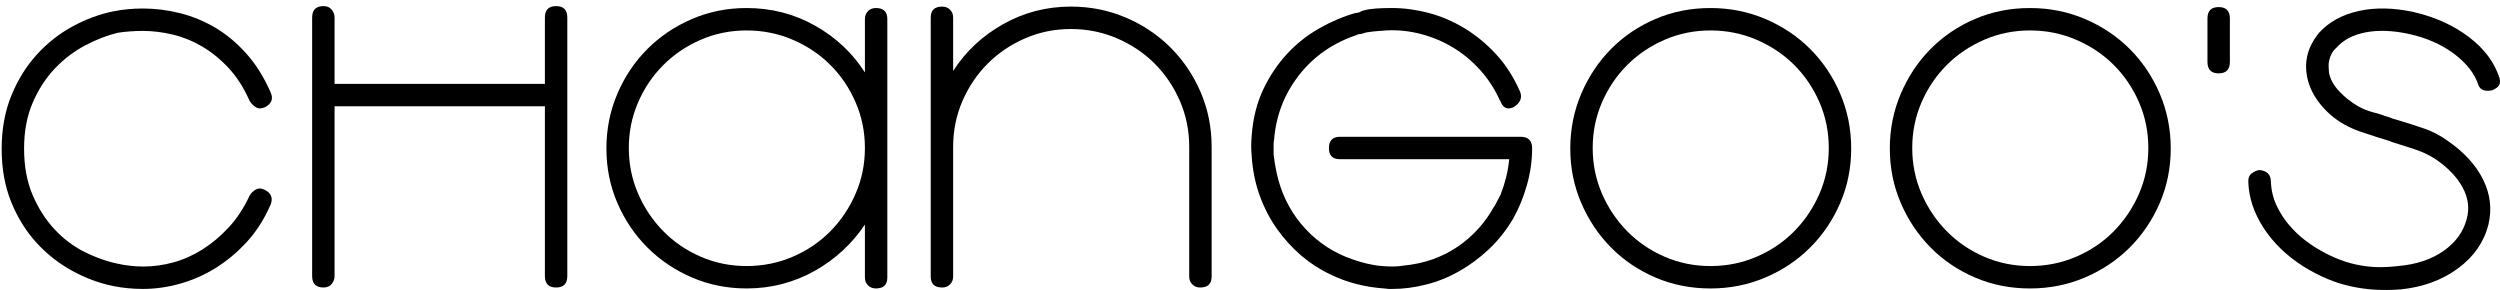 <?xml version="1.0" encoding="utf-8"?>
<!-- Generator: Adobe Illustrator 16.0.0, SVG Export Plug-In . SVG Version: 6.00 Build 0)  -->
<!DOCTYPE svg PUBLIC "-//W3C//DTD SVG 1.1//EN" "http://www.w3.org/Graphics/SVG/1.1/DTD/svg11.dtd">
<svg version="1.1" id="Layer_1" xmlns="http://www.w3.org/2000/svg" xmlns:xlink="http://www.w3.org/1999/xlink" x="0px" y="0px"
	 width="408.863px" height="47.427px" viewBox="0 0 408.863 47.427" enable-background="new 0 0 408.863 47.427"
	 xml:space="preserve">
<g>
	<path d="M23.361,47.254c-1.665,0-3.276-0.156-4.836-0.468c-2.289-0.467-4.524-1.297-6.708-2.491S7.684,41.57,5.972,39.7
		c-1.712-1.868-3.091-4.088-4.134-6.657c-1.043-2.568-1.565-5.463-1.565-8.682s0.521-6.113,1.565-8.683
		c1.043-2.569,2.421-4.802,4.134-6.697c1.712-1.894,3.661-3.438,5.845-4.632c2.184-1.195,4.419-2.025,6.708-2.493
		c1.56-0.311,3.171-0.466,4.836-0.466c2.028,0,4.056,0.254,6.084,0.764s3.951,1.301,5.772,2.379c1.82,1.077,3.51,2.486,5.07,4.228
		c1.56,1.743,2.886,3.861,3.978,6.356c0.468,1.041,0.156,1.848-0.936,2.419c-0.573,0.261-1.066,0.261-1.482,0
		c-0.417-0.26-0.754-0.598-1.014-1.015c-0.936-2.131-2.081-3.926-3.432-5.381c-1.353-1.456-2.808-2.639-4.368-3.55
		c-1.56-0.909-3.172-1.56-4.836-1.95c-1.665-0.39-3.276-0.585-4.836-0.585c-0.676,0-1.378,0.026-2.106,0.078
		c-0.729,0.053-1.404,0.13-2.028,0.233c-1.716,0.415-3.484,1.103-5.304,2.063c-1.821,0.961-3.471,2.22-4.953,3.775
		c-1.482,1.559-2.691,3.427-3.627,5.605c-0.936,2.18-1.404,4.67-1.404,7.473c0,2.906,0.468,5.45,1.404,7.629
		c0.936,2.18,2.132,4.048,3.588,5.604c1.456,1.559,3.093,2.79,4.914,3.698c1.82,0.909,3.614,1.544,5.382,1.907
		c0.675,0.156,1.377,0.271,2.106,0.35c0.728,0.078,1.455,0.117,2.184,0.117c1.56,0,3.159-0.221,4.797-0.663
		c1.638-0.44,3.224-1.144,4.758-2.106c1.533-0.961,2.976-2.17,4.329-3.627c1.352-1.455,2.496-3.197,3.432-5.226
		c0.259-0.415,0.597-0.741,1.014-0.976c0.416-0.233,0.884-0.22,1.404,0.039c1.092,0.521,1.43,1.326,1.014,2.418
		c-1.041,2.393-2.353,4.447-3.939,6.162c-1.586,1.717-3.303,3.141-5.148,4.273c-1.846,1.133-3.783,1.977-5.811,2.535
		C27.339,46.977,25.336,47.254,23.361,47.254z"/>
	<path d="M90.948,1c1.221,0,1.833,0.624,1.833,1.872v42.276c0,1.248-0.612,1.871-1.833,1.871c-1.223,0-1.833-0.623-1.833-1.871
		V17.38H54.716v27.769c0,0.467-0.156,0.896-0.468,1.287c-0.312,0.389-0.754,0.584-1.326,0.584c-1.248,0-1.872-0.623-1.872-1.871
		V2.872C51.051,1.624,51.674,1,52.922,1c0.572,0,1.014,0.193,1.326,0.581s0.468,0.814,0.468,1.28v10.853h34.398V2.861
		C89.115,1.62,89.725,1,90.948,1z"/>
	<path d="M143.246,1.313c1.248,0,1.872,0.597,1.872,1.791v42.281c0,1.193-0.624,1.791-1.872,1.791c-0.521,0-0.949-0.168-1.287-0.507
		c-0.339-0.337-0.507-0.767-0.507-1.287v-8.657c-1.041,1.559-2.25,2.977-3.627,4.25c-1.378,1.275-2.899,2.379-4.563,3.315
		c-1.665,0.937-3.432,1.651-5.304,2.146s-3.822,0.74-5.85,0.74c-3.173,0-6.15-0.596-8.931-1.79
		c-2.783-1.194-5.214-2.829-7.293-4.905c-2.081-2.077-3.719-4.504-4.914-7.281c-1.197-2.777-1.794-5.75-1.794-8.916
		s0.597-6.151,1.794-8.955c1.195-2.803,2.833-5.242,4.914-7.319c2.079-2.077,4.51-3.711,7.293-4.905
		c2.781-1.194,5.758-1.791,8.931-1.791c4.056,0,7.786,0.963,11.193,2.885c3.405,1.925,6.123,4.474,8.151,7.645V3.105
		c0-0.519,0.168-0.947,0.507-1.287C142.297,1.481,142.726,1.313,143.246,1.313z M122.108,43.51c2.652,0,5.16-0.506,7.527-1.518
		c2.366-1.012,4.419-2.399,6.162-4.164c1.741-1.765,3.12-3.814,4.134-6.15c1.014-2.334,1.521-4.826,1.521-7.473
		s-0.507-5.137-1.521-7.473c-1.014-2.335-2.393-4.373-4.134-6.11c-1.743-1.738-3.796-3.114-6.162-4.126
		c-2.367-1.012-4.875-1.518-7.527-1.518c-2.652,0-5.148,0.506-7.488,1.518s-4.381,2.388-6.123,4.126
		c-1.743,1.737-3.12,3.775-4.134,6.11c-1.014,2.336-1.521,4.826-1.521,7.473s0.507,5.139,1.521,7.473
		c1.014,2.336,2.391,4.386,4.134,6.15c1.742,1.765,3.783,3.152,6.123,4.164S119.456,43.51,122.108,43.51z"/>
	<path d="M175.147,1.078c3.171,0,6.162,0.598,8.97,1.794s5.251,2.835,7.332,4.914c2.079,2.08,3.717,4.512,4.914,7.293
		c1.195,2.782,1.794,5.76,1.794,8.931v21.217c0,1.196-0.624,1.793-1.872,1.793c-0.521,0-0.949-0.168-1.287-0.507
		c-0.339-0.337-0.507-0.767-0.507-1.286V24.01c0-2.652-0.507-5.148-1.521-7.488c-1.014-2.34-2.393-4.38-4.134-6.123
		c-1.743-1.741-3.796-3.119-6.162-4.133c-2.367-1.015-4.875-1.521-7.527-1.521c-2.652,0-5.148,0.507-7.488,1.521
		c-2.34,1.014-4.381,2.392-6.123,4.133c-1.743,1.743-3.12,3.783-4.134,6.123c-1.014,2.34-1.521,4.836-1.521,7.488v21.217
		c0,0.52-0.169,0.949-0.507,1.286c-0.339,0.339-0.768,0.507-1.287,0.507c-1.248,0-1.872-0.597-1.872-1.793V2.872
		c0-1.196,0.624-1.794,1.872-1.794c0.52,0,0.948,0.169,1.287,0.507c0.338,0.339,0.507,0.768,0.507,1.287v8.735
		c2.028-3.171,4.745-5.719,8.151-7.644C167.438,2.041,171.142,1.078,175.147,1.078z"/>
	<path d="M250.572,24.244c0,2.027-0.286,4.043-0.857,6.045c-0.573,2.002-1.326,3.836-2.262,5.499
		c-1.145,1.925-2.484,3.601-4.018,5.03c-1.534,1.432-3.159,2.627-4.875,3.588c-1.716,0.963-3.51,1.678-5.382,2.146
		s-3.693,0.702-5.46,0.702h-0.624c-0.105,0-0.222-0.012-0.351-0.039c-0.13-0.025-0.248-0.039-0.351-0.039
		c-1.56-0.104-3.094-0.35-4.602-0.74c-1.509-0.389-2.938-0.921-4.29-1.596c-1.665-0.777-3.225-1.791-4.68-3.036
		c-1.457-1.245-2.769-2.687-3.939-4.321c-1.17-1.637-2.12-3.453-2.847-5.452c-0.729-1.999-1.17-4.165-1.326-6.502
		c-0.104-1.089-0.104-2.206,0-3.348c0.208-2.804,0.832-5.308,1.872-7.514c1.04-2.206,2.34-4.153,3.9-5.841
		c1.56-1.686,3.327-3.088,5.304-4.204c1.976-1.116,3.978-1.96,6.006-2.531l-0.078,0.077c0.312-0.104,0.52-0.155,0.624-0.155
		c0.208-0.156,0.441-0.26,0.702-0.312c0.572-0.155,1.248-0.259,2.028-0.311c0.78-0.052,1.638-0.078,2.574-0.078
		c1.976,0,3.978,0.268,6.006,0.801c2.028,0.535,3.978,1.368,5.85,2.496c1.872,1.131,3.6,2.553,5.187,4.269
		c1.585,1.716,2.898,3.771,3.939,6.162c0.362,0.988,0,1.821-1.093,2.496c-1.04,0.468-1.768,0.104-2.184-1.093v0.078
		c-0.833-1.871-1.911-3.549-3.237-5.031c-1.326-1.481-2.808-2.716-4.446-3.704c-1.638-0.987-3.393-1.729-5.265-2.221
		c-1.872-0.493-3.771-0.688-5.694-0.587c-0.573,0.052-1.08,0.091-1.521,0.116c-0.442,0.026-0.975,0.092-1.599,0.195h-0.078
		c-0.312,0.104-0.495,0.155-0.546,0.155c-0.208,0.105-0.495,0.156-0.858,0.156l-0.078,0.078c-3.952,1.301-7.137,3.498-9.555,6.592
		s-3.783,6.617-4.095,10.568c-0.052,0.261-0.078,0.495-0.078,0.702c0,0.208,0,0.442,0,0.702v1.014
		c0.104,0.936,0.259,1.898,0.468,2.887c0.675,3.225,2.015,6.045,4.017,8.463c2.001,2.418,4.458,4.225,7.371,5.42
		c1.195,0.469,2.34,0.833,3.432,1.093c0.884,0.208,1.689,0.339,2.418,0.39c0.572,0.053,1.17,0.078,1.794,0.078
		c0.624,0,1.221-0.051,1.794-0.156c3.276-0.312,6.188-1.326,8.736-3.041c2.547-1.717,4.575-3.952,6.084-6.709v0.078l1.014-1.949
		c0.363-0.937,0.663-1.873,0.897-2.809c0.234-0.936,0.402-1.924,0.506-2.964h-27.689c-1.197,0-1.794-0.597-1.794-1.794
		c0-1.248,0.597-1.872,1.794-1.872H248.7C249.948,22.372,250.572,22.996,250.572,24.244z"/>
	<path d="M279.744,47.176c-3.225,0-6.228-0.596-9.009-1.79c-2.782-1.194-5.2-2.829-7.254-4.905c-2.055-2.077-3.68-4.504-4.875-7.281
		c-1.197-2.777-1.794-5.75-1.794-8.916s0.597-6.151,1.794-8.955c1.195-2.803,2.82-5.242,4.875-7.319
		c2.054-2.077,4.472-3.711,7.254-4.905c2.781-1.194,5.784-1.791,9.009-1.791c3.171,0,6.162,0.597,8.97,1.791
		c2.809,1.194,5.252,2.828,7.332,4.905c2.079,2.077,3.718,4.517,4.914,7.319c1.196,2.804,1.794,5.789,1.794,8.955
		s-0.598,6.139-1.794,8.916s-2.835,5.204-4.914,7.281c-2.08,2.076-4.523,3.711-7.332,4.905
		C285.906,46.58,282.915,47.176,279.744,47.176z M279.744,4.979c-2.652,0-5.147,0.506-7.488,1.518
		c-2.34,1.012-4.381,2.388-6.123,4.126c-1.742,1.737-3.119,3.775-4.134,6.11c-1.014,2.336-1.521,4.826-1.521,7.473
		s0.507,5.139,1.521,7.473c1.015,2.336,2.392,4.386,4.134,6.15s3.783,3.152,6.123,4.164c2.341,1.012,4.836,1.518,7.488,1.518
		s5.16-0.506,7.527-1.518c2.365-1.012,4.419-2.399,6.162-4.164c1.741-1.765,3.12-3.814,4.134-6.15
		c1.014-2.334,1.521-4.826,1.521-7.473s-0.507-5.137-1.521-7.473c-1.014-2.335-2.393-4.373-4.134-6.11
		c-1.743-1.738-3.797-3.114-6.162-4.126C284.904,5.484,282.396,4.979,279.744,4.979z"/>
	<path d="M332.004,47.176c-3.225,0-6.228-0.596-9.009-1.79c-2.782-1.194-5.2-2.829-7.254-4.905c-2.055-2.077-3.68-4.504-4.875-7.281
		c-1.197-2.777-1.794-5.75-1.794-8.916s0.597-6.151,1.794-8.955c1.195-2.803,2.82-5.242,4.875-7.319
		c2.054-2.077,4.472-3.711,7.254-4.905c2.781-1.194,5.784-1.791,9.009-1.791c3.171,0,6.162,0.597,8.97,1.791
		c2.809,1.194,5.252,2.828,7.332,4.905c2.079,2.077,3.718,4.517,4.914,7.319c1.196,2.804,1.794,5.789,1.794,8.955
		s-0.598,6.139-1.794,8.916s-2.835,5.204-4.914,7.281c-2.08,2.076-4.523,3.711-7.332,4.905
		C338.166,46.58,335.175,47.176,332.004,47.176z M332.004,4.979c-2.652,0-5.147,0.506-7.488,1.518
		c-2.34,1.012-4.381,2.388-6.123,4.126c-1.742,1.737-3.119,3.775-4.134,6.11c-1.014,2.336-1.521,4.826-1.521,7.473
		s0.507,5.139,1.521,7.473c1.015,2.336,2.392,4.386,4.134,6.15s3.783,3.152,6.123,4.164c2.341,1.012,4.836,1.518,7.488,1.518
		s5.16-0.506,7.527-1.518c2.365-1.012,4.419-2.399,6.162-4.164c1.741-1.765,3.12-3.814,4.134-6.15
		c1.014-2.334,1.521-4.826,1.521-7.473s-0.507-5.137-1.521-7.473c-1.014-2.335-2.393-4.373-4.134-6.11
		c-1.743-1.738-3.797-3.114-6.162-4.126C337.164,5.484,334.656,4.979,332.004,4.979z"/>
	<path d="M362.853,1.156c1.222,0,1.833,0.623,1.833,1.871v7.099c0,1.248-0.611,1.872-1.833,1.872s-1.833-0.624-1.833-1.872V3.027
		C361.02,1.779,361.631,1.156,362.853,1.156z"/>
	<path d="M384.391,46.813c-2.539-0.558-5.098-1.637-7.674-3.236c-2.758-1.75-4.931-3.852-6.521-6.308s-2.421-4.968-2.495-7.54
		c-0.029-0.593,0.134-1.035,0.491-1.33c0.356-0.293,0.787-0.492,1.289-0.596c1.252,0.116,1.889,0.734,1.908,1.857
		c0.054,1.448,0.372,2.784,0.957,4.003c0.583,1.22,1.279,2.292,2.089,3.215c0.808,0.923,1.6,1.684,2.374,2.279
		s1.373,1.02,1.796,1.272c2.248,1.4,4.465,2.339,6.648,2.819c1.168,0.257,2.308,0.401,3.419,0.434
		c1.11,0.032,2.294-0.027,3.553-0.175c2.931-0.256,5.386-1.069,7.364-2.439c1.978-1.368,3.25-3.104,3.819-5.208
		c0.49-1.748,0.271-3.479-0.655-5.195c-0.928-1.717-2.434-3.28-4.519-4.694c-1.029-0.65-2.151-1.175-3.367-1.575
		c-1.217-0.4-2.423-0.784-3.62-1.153c-0.102-0.022-0.176-0.052-0.22-0.089c-0.046-0.036-0.119-0.065-0.221-0.088l-1.795-0.554
		c-0.842-0.291-1.686-0.568-2.532-0.834c-0.847-0.267-1.654-0.59-2.421-0.971c-1.729-0.855-3.204-2.017-4.427-3.479
		c-1.224-1.462-1.998-3.024-2.324-4.689c-0.224-1.161-0.219-2.274,0.015-3.338c0.289-1.314,0.944-2.604,1.968-3.863
		c1.612-1.767,3.775-2.949,6.49-3.547c2.713-0.597,5.719-0.532,9.021,0.193c3.493,0.819,6.493,2.185,9.003,4.094
		c2.508,1.909,4.171,4.151,4.99,6.728c0.113,0.451,0.083,0.831-0.09,1.138c-0.176,0.309-0.556,0.585-1.141,0.828
		c-1.167,0.222-1.907-0.047-2.219-0.808c-0.597-1.889-1.924-3.604-3.979-5.146c-2.057-1.543-4.509-2.628-7.352-3.253
		c-2.642-0.58-5.003-0.674-7.087-0.279c-2.082,0.394-3.693,1.237-4.829,2.532c-0.59,0.508-0.981,1.195-1.171,2.059
		c-0.078,0.355-0.109,0.682-0.095,0.977c0.015,0.297,0.032,0.634,0.058,1.011c0.193,1.055,0.743,2.068,1.648,3.038
		c0.904,0.971,1.947,1.8,3.127,2.484c0.808,0.443,1.603,0.765,2.384,0.963c0.781,0.199,1.517,0.427,2.206,0.684
		c0.254,0.057,0.501,0.139,0.745,0.244c0.242,0.107,0.465,0.183,0.669,0.227c0.202,0.045,0.378,0.098,0.525,0.156
		c0.146,0.06,0.321,0.11,0.524,0.155c1.297,0.393,2.578,0.807,3.839,1.243c1.262,0.437,2.491,1.08,3.689,1.929
		c2.729,1.878,4.682,4.011,5.861,6.399c1.179,2.389,1.463,4.848,0.854,7.375c-0.738,2.872-2.407,5.261-5.008,7.164
		c-2.603,1.904-5.729,3.043-9.375,3.411c-1.461,0.105-2.849,0.12-4.163,0.043C387.104,47.303,385.763,47.114,384.391,46.813z"/>
</g>
</svg>
